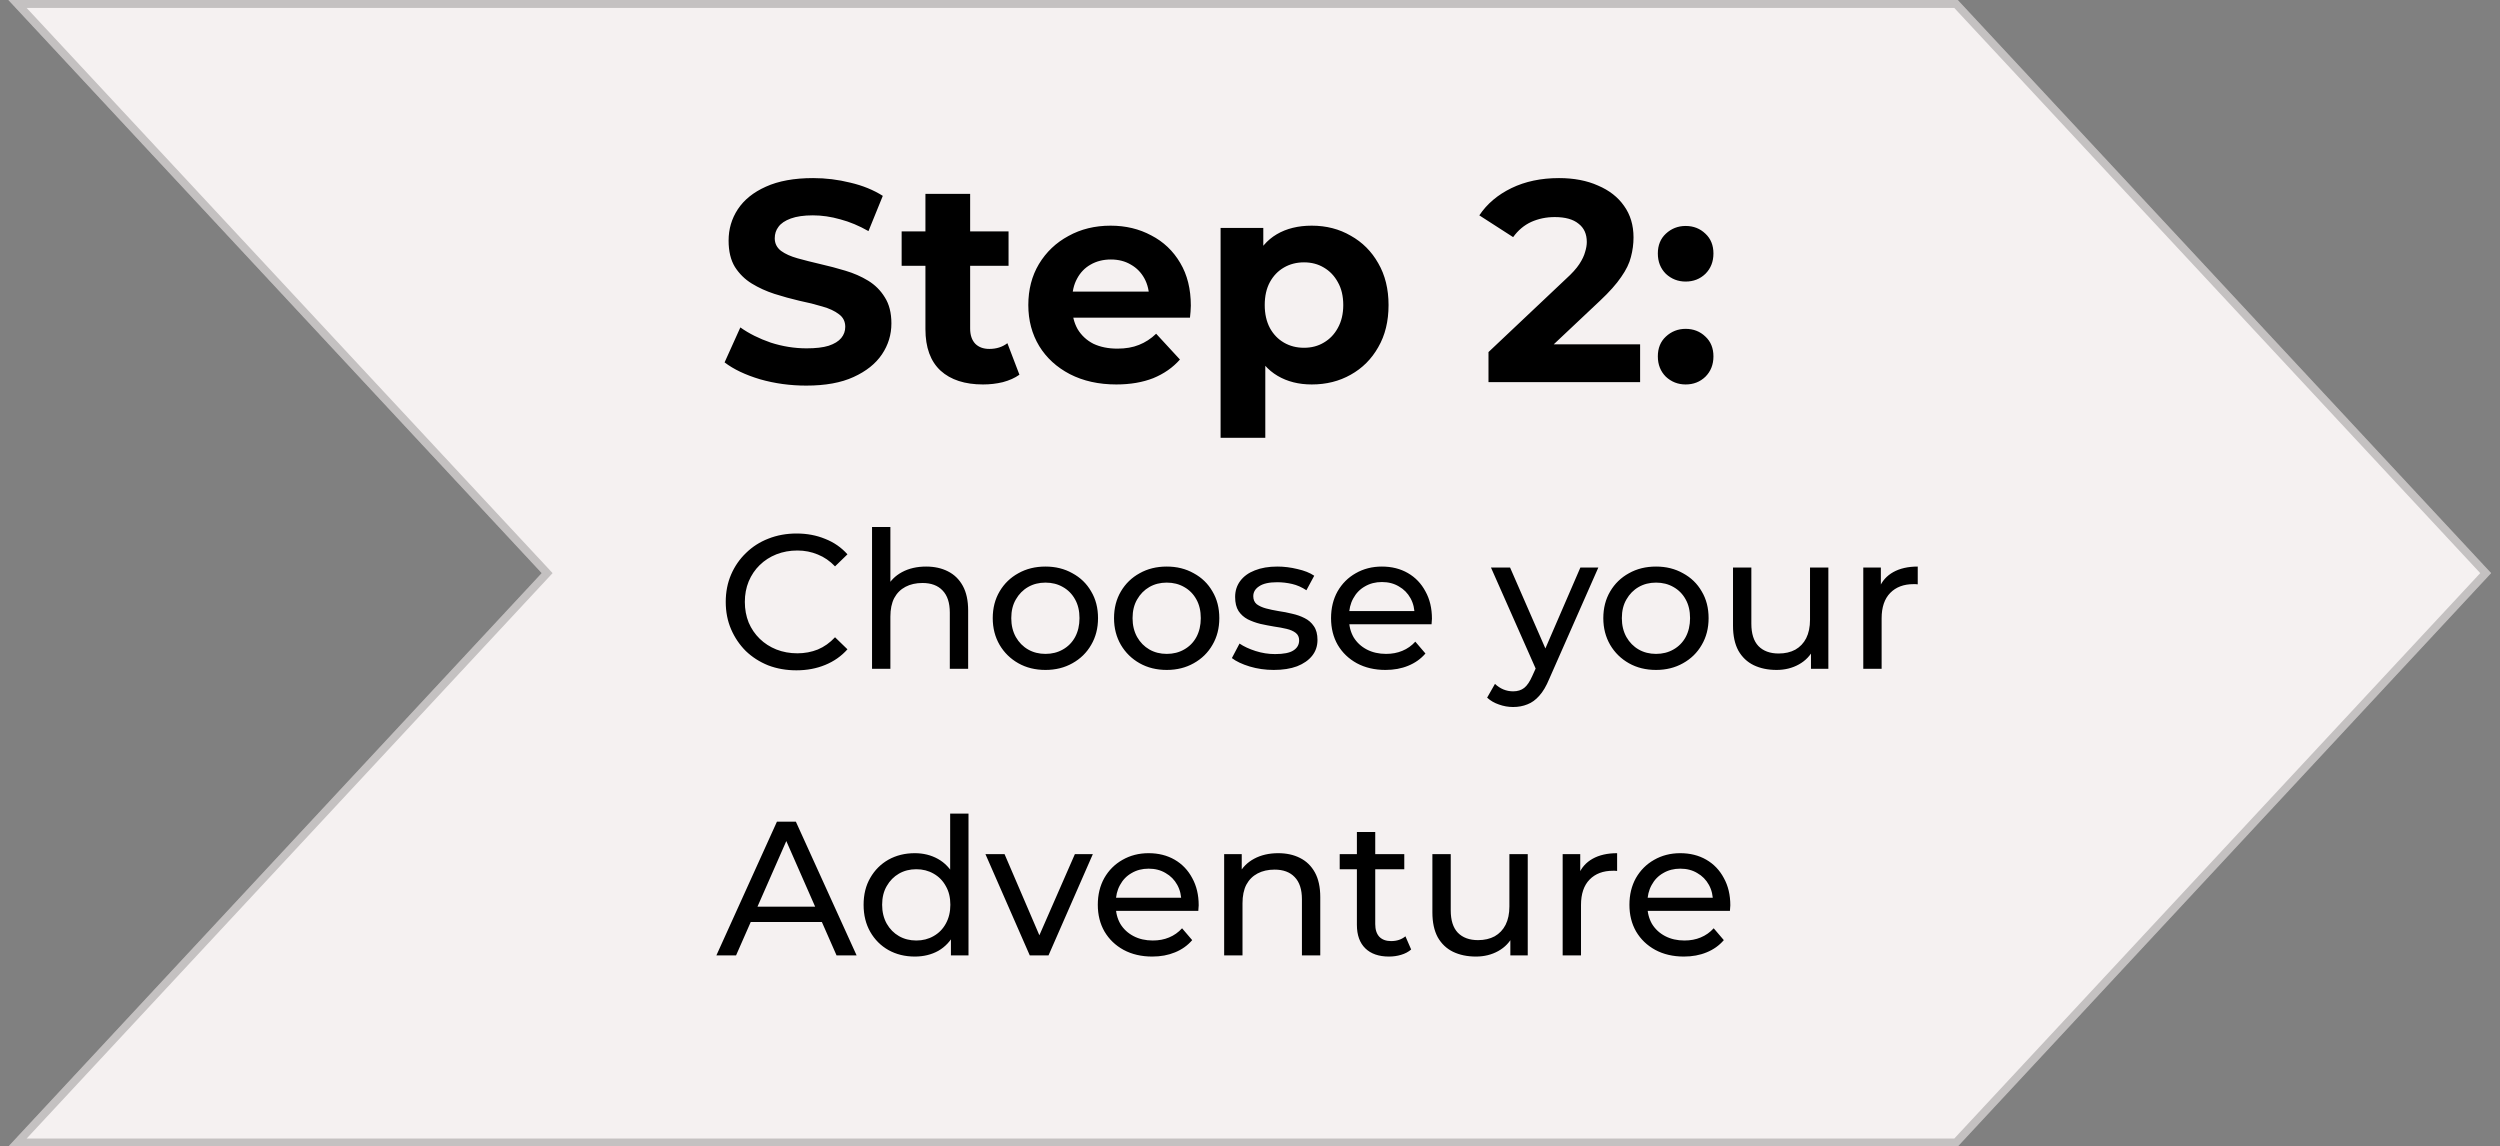 <svg width="157" height="72" viewBox="0 0 157 72" fill="none" xmlns="http://www.w3.org/2000/svg">
<rect x="0" y="0" width="157" height="72" fill="#808080" stroke="none"/>
<path d="M122.947 0H0.525L34.02 35.992L0.525 72H122.947L156.442 35.992L122.947 0Z" fill="#F5F1F1"/>
<path d="M34.203 36.162L34.361 35.992L34.203 35.821L1.1 0.25H122.838L156.1 35.992L122.838 71.75H1.099L34.203 36.162Z" stroke="black" stroke-opacity="0.2" stroke-width="0.5"/>
<path d="M50.634 24.216C49.626 24.216 48.66 24.084 47.736 23.82C46.812 23.544 46.068 23.19 45.504 22.758L46.494 20.562C47.034 20.946 47.67 21.264 48.402 21.516C49.146 21.756 49.896 21.876 50.652 21.876C51.228 21.876 51.69 21.822 52.038 21.714C52.398 21.594 52.662 21.432 52.83 21.228C52.998 21.024 53.082 20.79 53.082 20.526C53.082 20.19 52.95 19.926 52.686 19.734C52.422 19.53 52.074 19.368 51.642 19.248C51.21 19.116 50.73 18.996 50.202 18.888C49.686 18.768 49.164 18.624 48.636 18.456C48.12 18.288 47.646 18.072 47.214 17.808C46.782 17.544 46.428 17.196 46.152 16.764C45.888 16.332 45.756 15.78 45.756 15.108C45.756 14.388 45.948 13.734 46.332 13.146C46.728 12.546 47.316 12.072 48.096 11.724C48.888 11.364 49.878 11.184 51.066 11.184C51.858 11.184 52.638 11.28 53.406 11.472C54.174 11.652 54.852 11.928 55.44 12.3L54.54 14.514C53.952 14.178 53.364 13.932 52.776 13.776C52.188 13.608 51.612 13.524 51.048 13.524C50.484 13.524 50.022 13.59 49.662 13.722C49.302 13.854 49.044 14.028 48.888 14.244C48.732 14.448 48.654 14.688 48.654 14.964C48.654 15.288 48.786 15.552 49.05 15.756C49.314 15.948 49.662 16.104 50.094 16.224C50.526 16.344 51 16.464 51.516 16.584C52.044 16.704 52.566 16.842 53.082 16.998C53.61 17.154 54.09 17.364 54.522 17.628C54.954 17.892 55.302 18.24 55.566 18.672C55.842 19.104 55.98 19.65 55.98 20.31C55.98 21.018 55.782 21.666 55.386 22.254C54.99 22.842 54.396 23.316 53.604 23.676C52.824 24.036 51.834 24.216 50.634 24.216ZM61.734 24.144C60.594 24.144 59.706 23.856 59.071 23.28C58.434 22.692 58.117 21.822 58.117 20.67V12.174H60.925V20.634C60.925 21.042 61.032 21.36 61.248 21.588C61.465 21.804 61.758 21.912 62.13 21.912C62.575 21.912 62.953 21.792 63.264 21.552L64.02 23.532C63.733 23.736 63.385 23.892 62.977 24C62.581 24.096 62.166 24.144 61.734 24.144ZM56.623 16.692V14.532H63.337V16.692H56.623ZM70.104 24.144C69 24.144 68.028 23.928 67.188 23.496C66.36 23.064 65.718 22.476 65.262 21.732C64.806 20.976 64.578 20.118 64.578 19.158C64.578 18.186 64.8 17.328 65.244 16.584C65.7 15.828 66.318 15.24 67.098 14.82C67.878 14.388 68.76 14.172 69.744 14.172C70.692 14.172 71.544 14.376 72.3 14.784C73.068 15.18 73.674 15.756 74.118 16.512C74.562 17.256 74.784 18.15 74.784 19.194C74.784 19.302 74.778 19.428 74.766 19.572C74.754 19.704 74.742 19.83 74.73 19.95H66.864V18.312H73.254L72.174 18.798C72.174 18.294 72.072 17.856 71.868 17.484C71.664 17.112 71.382 16.824 71.022 16.62C70.662 16.404 70.242 16.296 69.762 16.296C69.282 16.296 68.856 16.404 68.484 16.62C68.124 16.824 67.842 17.118 67.638 17.502C67.434 17.874 67.332 18.318 67.332 18.834V19.266C67.332 19.794 67.446 20.262 67.674 20.67C67.914 21.066 68.244 21.372 68.664 21.588C69.096 21.792 69.6 21.894 70.176 21.894C70.692 21.894 71.142 21.816 71.526 21.66C71.922 21.504 72.282 21.27 72.606 20.958L74.1 22.578C73.656 23.082 73.098 23.472 72.426 23.748C71.754 24.012 70.98 24.144 70.104 24.144ZM82.377 24.144C81.561 24.144 80.847 23.964 80.235 23.604C79.623 23.244 79.143 22.698 78.795 21.966C78.459 21.222 78.291 20.286 78.291 19.158C78.291 18.018 78.453 17.082 78.777 16.35C79.101 15.618 79.569 15.072 80.181 14.712C80.793 14.352 81.525 14.172 82.377 14.172C83.289 14.172 84.105 14.382 84.825 14.802C85.557 15.21 86.133 15.786 86.553 16.53C86.985 17.274 87.201 18.15 87.201 19.158C87.201 20.178 86.985 21.06 86.553 21.804C86.133 22.548 85.557 23.124 84.825 23.532C84.105 23.94 83.289 24.144 82.377 24.144ZM76.653 27.492V14.316H79.335V16.296L79.281 19.176L79.461 22.038V27.492H76.653ZM81.891 21.84C82.359 21.84 82.773 21.732 83.133 21.516C83.505 21.3 83.799 20.994 84.015 20.598C84.243 20.19 84.357 19.71 84.357 19.158C84.357 18.594 84.243 18.114 84.015 17.718C83.799 17.322 83.505 17.016 83.133 16.8C82.773 16.584 82.359 16.476 81.891 16.476C81.423 16.476 81.003 16.584 80.631 16.8C80.259 17.016 79.965 17.322 79.749 17.718C79.533 18.114 79.425 18.594 79.425 19.158C79.425 19.71 79.533 20.19 79.749 20.598C79.965 20.994 80.259 21.3 80.631 21.516C81.003 21.732 81.423 21.84 81.891 21.84ZM93.477 24V22.11L98.337 17.52C98.721 17.172 99.003 16.86 99.183 16.584C99.363 16.308 99.483 16.056 99.543 15.828C99.615 15.6 99.651 15.39 99.651 15.198C99.651 14.694 99.477 14.31 99.129 14.046C98.793 13.77 98.295 13.632 97.635 13.632C97.107 13.632 96.615 13.734 96.159 13.938C95.715 14.142 95.337 14.46 95.025 14.892L92.901 13.524C93.381 12.804 94.053 12.234 94.917 11.814C95.781 11.394 96.777 11.184 97.905 11.184C98.841 11.184 99.657 11.34 100.353 11.652C101.061 11.952 101.607 12.378 101.991 12.93C102.387 13.482 102.585 14.142 102.585 14.91C102.585 15.318 102.531 15.726 102.423 16.134C102.327 16.53 102.123 16.95 101.811 17.394C101.511 17.838 101.067 18.336 100.479 18.888L96.447 22.686L95.889 21.624H102.999V24H93.477ZM105.858 17.682C105.378 17.682 104.964 17.52 104.616 17.196C104.28 16.86 104.112 16.434 104.112 15.918C104.112 15.402 104.28 14.988 104.616 14.676C104.964 14.352 105.378 14.19 105.858 14.19C106.35 14.19 106.764 14.352 107.1 14.676C107.436 14.988 107.604 15.402 107.604 15.918C107.604 16.434 107.436 16.86 107.1 17.196C106.764 17.52 106.35 17.682 105.858 17.682ZM105.858 24.144C105.378 24.144 104.964 23.982 104.616 23.658C104.28 23.322 104.112 22.896 104.112 22.38C104.112 21.864 104.28 21.45 104.616 21.138C104.964 20.814 105.378 20.652 105.858 20.652C106.35 20.652 106.764 20.814 107.1 21.138C107.436 21.45 107.604 21.864 107.604 22.38C107.604 22.896 107.436 23.322 107.1 23.658C106.764 23.982 106.35 24.144 105.858 24.144ZM50.016 42.096C49.376 42.096 48.784 41.992 48.24 41.784C47.704 41.568 47.236 41.268 46.836 40.884C46.444 40.492 46.136 40.036 45.912 39.516C45.688 38.996 45.576 38.424 45.576 37.8C45.576 37.176 45.688 36.604 45.912 36.084C46.136 35.564 46.448 35.112 46.848 34.728C47.248 34.336 47.716 34.036 48.252 33.828C48.796 33.612 49.388 33.504 50.028 33.504C50.676 33.504 51.272 33.616 51.816 33.84C52.368 34.056 52.836 34.38 53.22 34.812L52.44 35.568C52.12 35.232 51.76 34.984 51.36 34.824C50.96 34.656 50.532 34.572 50.076 34.572C49.604 34.572 49.164 34.652 48.756 34.812C48.356 34.972 48.008 35.196 47.712 35.484C47.416 35.772 47.184 36.116 47.016 36.516C46.856 36.908 46.776 37.336 46.776 37.8C46.776 38.264 46.856 38.696 47.016 39.096C47.184 39.488 47.416 39.828 47.712 40.116C48.008 40.404 48.356 40.628 48.756 40.788C49.164 40.948 49.604 41.028 50.076 41.028C50.532 41.028 50.96 40.948 51.36 40.788C51.76 40.62 52.12 40.364 52.44 40.02L53.22 40.776C52.836 41.208 52.368 41.536 51.816 41.76C51.272 41.984 50.672 42.096 50.016 42.096ZM58.16 35.58C58.68 35.58 59.136 35.68 59.528 35.88C59.928 36.08 60.24 36.384 60.464 36.792C60.688 37.2 60.8 37.716 60.8 38.34V42H59.648V38.472C59.648 37.856 59.496 37.392 59.192 37.08C58.896 36.768 58.476 36.612 57.932 36.612C57.524 36.612 57.168 36.692 56.864 36.852C56.56 37.012 56.324 37.248 56.156 37.56C55.996 37.872 55.916 38.26 55.916 38.724V42H54.764V33.096H55.916V37.356L55.688 36.9C55.896 36.484 56.216 36.16 56.648 35.928C57.08 35.696 57.584 35.58 58.16 35.58ZM65.656 42.072C65.016 42.072 64.448 41.932 63.952 41.652C63.456 41.372 63.064 40.988 62.776 40.5C62.488 40.004 62.344 39.444 62.344 38.82C62.344 38.188 62.488 37.628 62.776 37.14C63.064 36.652 63.456 36.272 63.952 36C64.448 35.72 65.016 35.58 65.656 35.58C66.288 35.58 66.852 35.72 67.348 36C67.852 36.272 68.244 36.652 68.524 37.14C68.812 37.62 68.956 38.18 68.956 38.82C68.956 39.452 68.812 40.012 68.524 40.5C68.244 40.988 67.852 41.372 67.348 41.652C66.852 41.932 66.288 42.072 65.656 42.072ZM65.656 41.064C66.064 41.064 66.428 40.972 66.748 40.788C67.076 40.604 67.332 40.344 67.516 40.008C67.7 39.664 67.792 39.268 67.792 38.82C67.792 38.364 67.7 37.972 67.516 37.644C67.332 37.308 67.076 37.048 66.748 36.864C66.428 36.68 66.064 36.588 65.656 36.588C65.248 36.588 64.884 36.68 64.564 36.864C64.244 37.048 63.988 37.308 63.796 37.644C63.604 37.972 63.508 38.364 63.508 38.82C63.508 39.268 63.604 39.664 63.796 40.008C63.988 40.344 64.244 40.604 64.564 40.788C64.884 40.972 65.248 41.064 65.656 41.064ZM73.273 42.072C72.633 42.072 72.065 41.932 71.569 41.652C71.073 41.372 70.681 40.988 70.393 40.5C70.105 40.004 69.961 39.444 69.961 38.82C69.961 38.188 70.105 37.628 70.393 37.14C70.681 36.652 71.073 36.272 71.569 36C72.065 35.72 72.633 35.58 73.273 35.58C73.905 35.58 74.469 35.72 74.965 36C75.469 36.272 75.861 36.652 76.141 37.14C76.429 37.62 76.573 38.18 76.573 38.82C76.573 39.452 76.429 40.012 76.141 40.5C75.861 40.988 75.469 41.372 74.965 41.652C74.469 41.932 73.905 42.072 73.273 42.072ZM73.273 41.064C73.681 41.064 74.045 40.972 74.365 40.788C74.693 40.604 74.949 40.344 75.133 40.008C75.317 39.664 75.409 39.268 75.409 38.82C75.409 38.364 75.317 37.972 75.133 37.644C74.949 37.308 74.693 37.048 74.365 36.864C74.045 36.68 73.681 36.588 73.273 36.588C72.865 36.588 72.501 36.68 72.181 36.864C71.861 37.048 71.605 37.308 71.413 37.644C71.221 37.972 71.125 38.364 71.125 38.82C71.125 39.268 71.221 39.664 71.413 40.008C71.605 40.344 71.861 40.604 72.181 40.788C72.501 40.972 72.865 41.064 73.273 41.064ZM79.99 42.072C79.462 42.072 78.958 42 78.478 41.856C78.006 41.712 77.634 41.536 77.362 41.328L77.842 40.416C78.114 40.6 78.45 40.756 78.85 40.884C79.25 41.012 79.658 41.076 80.074 41.076C80.61 41.076 80.994 41 81.226 40.848C81.466 40.696 81.586 40.484 81.586 40.212C81.586 40.012 81.514 39.856 81.37 39.744C81.226 39.632 81.034 39.548 80.794 39.492C80.562 39.436 80.302 39.388 80.014 39.348C79.726 39.3 79.438 39.244 79.15 39.18C78.862 39.108 78.598 39.012 78.358 38.892C78.118 38.764 77.926 38.592 77.782 38.376C77.638 38.152 77.566 37.856 77.566 37.488C77.566 37.104 77.674 36.768 77.89 36.48C78.106 36.192 78.41 35.972 78.802 35.82C79.202 35.66 79.674 35.58 80.218 35.58C80.634 35.58 81.054 35.632 81.478 35.736C81.91 35.832 82.262 35.972 82.534 36.156L82.042 37.068C81.754 36.876 81.454 36.744 81.142 36.672C80.83 36.6 80.518 36.564 80.206 36.564C79.702 36.564 79.326 36.648 79.078 36.816C78.83 36.976 78.706 37.184 78.706 37.44C78.706 37.656 78.778 37.824 78.922 37.944C79.074 38.056 79.266 38.144 79.498 38.208C79.738 38.272 80.002 38.328 80.29 38.376C80.578 38.416 80.866 38.472 81.154 38.544C81.442 38.608 81.702 38.7 81.934 38.82C82.174 38.94 82.366 39.108 82.51 39.324C82.662 39.54 82.738 39.828 82.738 40.188C82.738 40.572 82.626 40.904 82.402 41.184C82.178 41.464 81.862 41.684 81.454 41.844C81.046 41.996 80.558 42.072 79.99 42.072ZM87.01 42.072C86.33 42.072 85.73 41.932 85.21 41.652C84.698 41.372 84.298 40.988 84.01 40.5C83.73 40.012 83.59 39.452 83.59 38.82C83.59 38.188 83.726 37.628 83.998 37.14C84.278 36.652 84.658 36.272 85.138 36C85.626 35.72 86.174 35.58 86.782 35.58C87.398 35.58 87.942 35.716 88.414 35.988C88.886 36.26 89.254 36.644 89.518 37.14C89.79 37.628 89.926 38.2 89.926 38.856C89.926 38.904 89.922 38.96 89.914 39.024C89.914 39.088 89.91 39.148 89.902 39.204H84.49V38.376H89.302L88.834 38.664C88.842 38.256 88.758 37.892 88.582 37.572C88.406 37.252 88.162 37.004 87.85 36.828C87.546 36.644 87.19 36.552 86.782 36.552C86.382 36.552 86.026 36.644 85.714 36.828C85.402 37.004 85.158 37.256 84.982 37.584C84.806 37.904 84.718 38.272 84.718 38.688V38.88C84.718 39.304 84.814 39.684 85.006 40.02C85.206 40.348 85.482 40.604 85.834 40.788C86.186 40.972 86.59 41.064 87.046 41.064C87.422 41.064 87.762 41 88.066 40.872C88.378 40.744 88.65 40.552 88.882 40.296L89.518 41.04C89.23 41.376 88.87 41.632 88.438 41.808C88.014 41.984 87.538 42.072 87.01 42.072ZM95.024 44.4C94.72 44.4 94.424 44.348 94.136 44.244C93.848 44.148 93.6 44.004 93.392 43.812L93.884 42.948C94.044 43.1 94.22 43.216 94.412 43.296C94.604 43.376 94.808 43.416 95.024 43.416C95.304 43.416 95.536 43.344 95.72 43.2C95.904 43.056 96.076 42.8 96.236 42.432L96.632 41.556L96.752 41.412L99.248 35.64H100.376L97.292 42.636C97.108 43.084 96.9 43.436 96.668 43.692C96.444 43.948 96.196 44.128 95.924 44.232C95.652 44.344 95.352 44.4 95.024 44.4ZM96.536 42.204L93.632 35.64H94.832L97.304 41.304L96.536 42.204ZM104 42.072C103.36 42.072 102.792 41.932 102.296 41.652C101.8 41.372 101.408 40.988 101.12 40.5C100.832 40.004 100.688 39.444 100.688 38.82C100.688 38.188 100.832 37.628 101.12 37.14C101.408 36.652 101.8 36.272 102.296 36C102.792 35.72 103.36 35.58 104 35.58C104.632 35.58 105.196 35.72 105.692 36C106.196 36.272 106.588 36.652 106.868 37.14C107.156 37.62 107.3 38.18 107.3 38.82C107.3 39.452 107.156 40.012 106.868 40.5C106.588 40.988 106.196 41.372 105.692 41.652C105.196 41.932 104.632 42.072 104 42.072ZM104 41.064C104.408 41.064 104.772 40.972 105.092 40.788C105.42 40.604 105.676 40.344 105.86 40.008C106.044 39.664 106.136 39.268 106.136 38.82C106.136 38.364 106.044 37.972 105.86 37.644C105.676 37.308 105.42 37.048 105.092 36.864C104.772 36.68 104.408 36.588 104 36.588C103.592 36.588 103.228 36.68 102.908 36.864C102.588 37.048 102.332 37.308 102.14 37.644C101.948 37.972 101.852 38.364 101.852 38.82C101.852 39.268 101.948 39.664 102.14 40.008C102.332 40.344 102.588 40.604 102.908 40.788C103.228 40.972 103.592 41.064 104 41.064ZM111.569 42.072C111.025 42.072 110.545 41.972 110.129 41.772C109.721 41.572 109.401 41.268 109.169 40.86C108.945 40.444 108.833 39.924 108.833 39.3V35.64H109.985V39.168C109.985 39.792 110.133 40.26 110.429 40.572C110.733 40.884 111.157 41.04 111.701 41.04C112.101 41.04 112.449 40.96 112.745 40.8C113.041 40.632 113.269 40.392 113.429 40.08C113.589 39.76 113.669 39.376 113.669 38.928V35.64H114.821V42H113.729V40.284L113.909 40.74C113.701 41.164 113.389 41.492 112.973 41.724C112.557 41.956 112.089 42.072 111.569 42.072ZM117.014 42V35.64H118.118V37.368L118.01 36.936C118.186 36.496 118.482 36.16 118.898 35.928C119.314 35.696 119.826 35.58 120.434 35.58V36.696C120.386 36.688 120.338 36.684 120.29 36.684C120.25 36.684 120.21 36.684 120.17 36.684C119.554 36.684 119.066 36.868 118.706 37.236C118.346 37.604 118.166 38.136 118.166 38.832V42H117.014ZM44.988 60L48.792 51.6H49.98L53.796 60H52.536L49.14 52.272H49.62L46.224 60H44.988ZM46.608 57.9L46.932 56.94H51.66L52.008 57.9H46.608ZM57.45 60.072C56.834 60.072 56.282 59.936 55.794 59.664C55.315 59.392 54.934 59.012 54.654 58.524C54.374 58.036 54.234 57.468 54.234 56.82C54.234 56.172 54.374 55.608 54.654 55.128C54.934 54.64 55.315 54.26 55.794 53.988C56.282 53.716 56.834 53.58 57.45 53.58C57.986 53.58 58.471 53.7 58.903 53.94C59.334 54.18 59.678 54.54 59.934 55.02C60.199 55.5 60.331 56.1 60.331 56.82C60.331 57.54 60.203 58.14 59.947 58.62C59.699 59.1 59.358 59.464 58.926 59.712C58.495 59.952 58.002 60.072 57.45 60.072ZM57.547 59.064C57.947 59.064 58.306 58.972 58.627 58.788C58.955 58.604 59.211 58.344 59.395 58.008C59.587 57.664 59.682 57.268 59.682 56.82C59.682 56.364 59.587 55.972 59.395 55.644C59.211 55.308 58.955 55.048 58.627 54.864C58.306 54.68 57.947 54.588 57.547 54.588C57.139 54.588 56.775 54.68 56.455 54.864C56.135 55.048 55.879 55.308 55.687 55.644C55.495 55.972 55.398 56.364 55.398 56.82C55.398 57.268 55.495 57.664 55.687 58.008C55.879 58.344 56.135 58.604 56.455 58.788C56.775 58.972 57.139 59.064 57.547 59.064ZM59.718 60V58.284L59.791 56.808L59.67 55.332V51.096H60.822V60H59.718ZM64.67 60L61.886 53.64H63.086L65.558 59.4H64.982L67.502 53.64H68.63L65.846 60H64.67ZM72.362 60.072C71.681 60.072 71.082 59.932 70.561 59.652C70.049 59.372 69.65 58.988 69.362 58.5C69.082 58.012 68.942 57.452 68.942 56.82C68.942 56.188 69.078 55.628 69.35 55.14C69.629 54.652 70.01 54.272 70.49 54C70.978 53.72 71.525 53.58 72.133 53.58C72.749 53.58 73.293 53.716 73.766 53.988C74.237 54.26 74.606 54.644 74.87 55.14C75.141 55.628 75.278 56.2 75.278 56.856C75.278 56.904 75.273 56.96 75.266 57.024C75.266 57.088 75.261 57.148 75.254 57.204H69.841V56.376H74.653L74.186 56.664C74.194 56.256 74.109 55.892 73.933 55.572C73.757 55.252 73.513 55.004 73.201 54.828C72.897 54.644 72.541 54.552 72.133 54.552C71.734 54.552 71.377 54.644 71.066 54.828C70.754 55.004 70.51 55.256 70.334 55.584C70.157 55.904 70.07 56.272 70.07 56.688V56.88C70.07 57.304 70.165 57.684 70.358 58.02C70.558 58.348 70.834 58.604 71.186 58.788C71.537 58.972 71.942 59.064 72.397 59.064C72.773 59.064 73.114 59 73.418 58.872C73.73 58.744 74.001 58.552 74.234 58.296L74.87 59.04C74.582 59.376 74.222 59.632 73.79 59.808C73.365 59.984 72.889 60.072 72.362 60.072ZM80.273 53.58C80.793 53.58 81.249 53.68 81.641 53.88C82.041 54.08 82.353 54.384 82.577 54.792C82.801 55.2 82.913 55.716 82.913 56.34V60H81.761V56.472C81.761 55.856 81.609 55.392 81.305 55.08C81.009 54.768 80.589 54.612 80.045 54.612C79.637 54.612 79.281 54.692 78.977 54.852C78.673 55.012 78.437 55.248 78.269 55.56C78.109 55.872 78.029 56.26 78.029 56.724V60H76.877V53.64H77.981V55.356L77.801 54.9C78.009 54.484 78.329 54.16 78.761 53.928C79.193 53.696 79.697 53.58 80.273 53.58ZM87.229 60.072C86.589 60.072 86.093 59.9 85.741 59.556C85.389 59.212 85.213 58.72 85.213 58.08V52.248H86.365V58.032C86.365 58.376 86.449 58.64 86.617 58.824C86.793 59.008 87.041 59.1 87.361 59.1C87.721 59.1 88.021 59 88.261 58.8L88.621 59.628C88.445 59.78 88.233 59.892 87.985 59.964C87.745 60.036 87.493 60.072 87.229 60.072ZM84.133 54.588V53.64H88.189V54.588H84.133ZM92.69 60.072C92.146 60.072 91.666 59.972 91.25 59.772C90.842 59.572 90.522 59.268 90.29 58.86C90.066 58.444 89.954 57.924 89.954 57.3V53.64H91.106V57.168C91.106 57.792 91.254 58.26 91.55 58.572C91.854 58.884 92.278 59.04 92.822 59.04C93.222 59.04 93.57 58.96 93.866 58.8C94.162 58.632 94.39 58.392 94.55 58.08C94.71 57.76 94.79 57.376 94.79 56.928V53.64H95.942V60H94.85V58.284L95.03 58.74C94.822 59.164 94.51 59.492 94.094 59.724C93.678 59.956 93.21 60.072 92.69 60.072ZM98.135 60V53.64H99.239V55.368L99.131 54.936C99.307 54.496 99.603 54.16 100.019 53.928C100.435 53.696 100.947 53.58 101.555 53.58V54.696C101.507 54.688 101.459 54.684 101.411 54.684C101.371 54.684 101.331 54.684 101.291 54.684C100.675 54.684 100.187 54.868 99.827 55.236C99.467 55.604 99.287 56.136 99.287 56.832V60H98.135ZM105.748 60.072C105.068 60.072 104.468 59.932 103.948 59.652C103.436 59.372 103.036 58.988 102.748 58.5C102.468 58.012 102.328 57.452 102.328 56.82C102.328 56.188 102.464 55.628 102.736 55.14C103.016 54.652 103.396 54.272 103.876 54C104.364 53.72 104.912 53.58 105.52 53.58C106.136 53.58 106.68 53.716 107.152 53.988C107.624 54.26 107.992 54.644 108.256 55.14C108.528 55.628 108.664 56.2 108.664 56.856C108.664 56.904 108.66 56.96 108.652 57.024C108.652 57.088 108.648 57.148 108.64 57.204H103.228V56.376H108.04L107.572 56.664C107.58 56.256 107.496 55.892 107.32 55.572C107.144 55.252 106.9 55.004 106.588 54.828C106.284 54.644 105.928 54.552 105.52 54.552C105.12 54.552 104.764 54.644 104.452 54.828C104.14 55.004 103.896 55.256 103.72 55.584C103.544 55.904 103.456 56.272 103.456 56.688V56.88C103.456 57.304 103.552 57.684 103.744 58.02C103.944 58.348 104.22 58.604 104.572 58.788C104.924 58.972 105.328 59.064 105.784 59.064C106.16 59.064 106.5 59 106.804 58.872C107.116 58.744 107.388 58.552 107.62 58.296L108.256 59.04C107.968 59.376 107.608 59.632 107.176 59.808C106.752 59.984 106.276 60.072 105.748 60.072Z" fill="black"/>
</svg>
